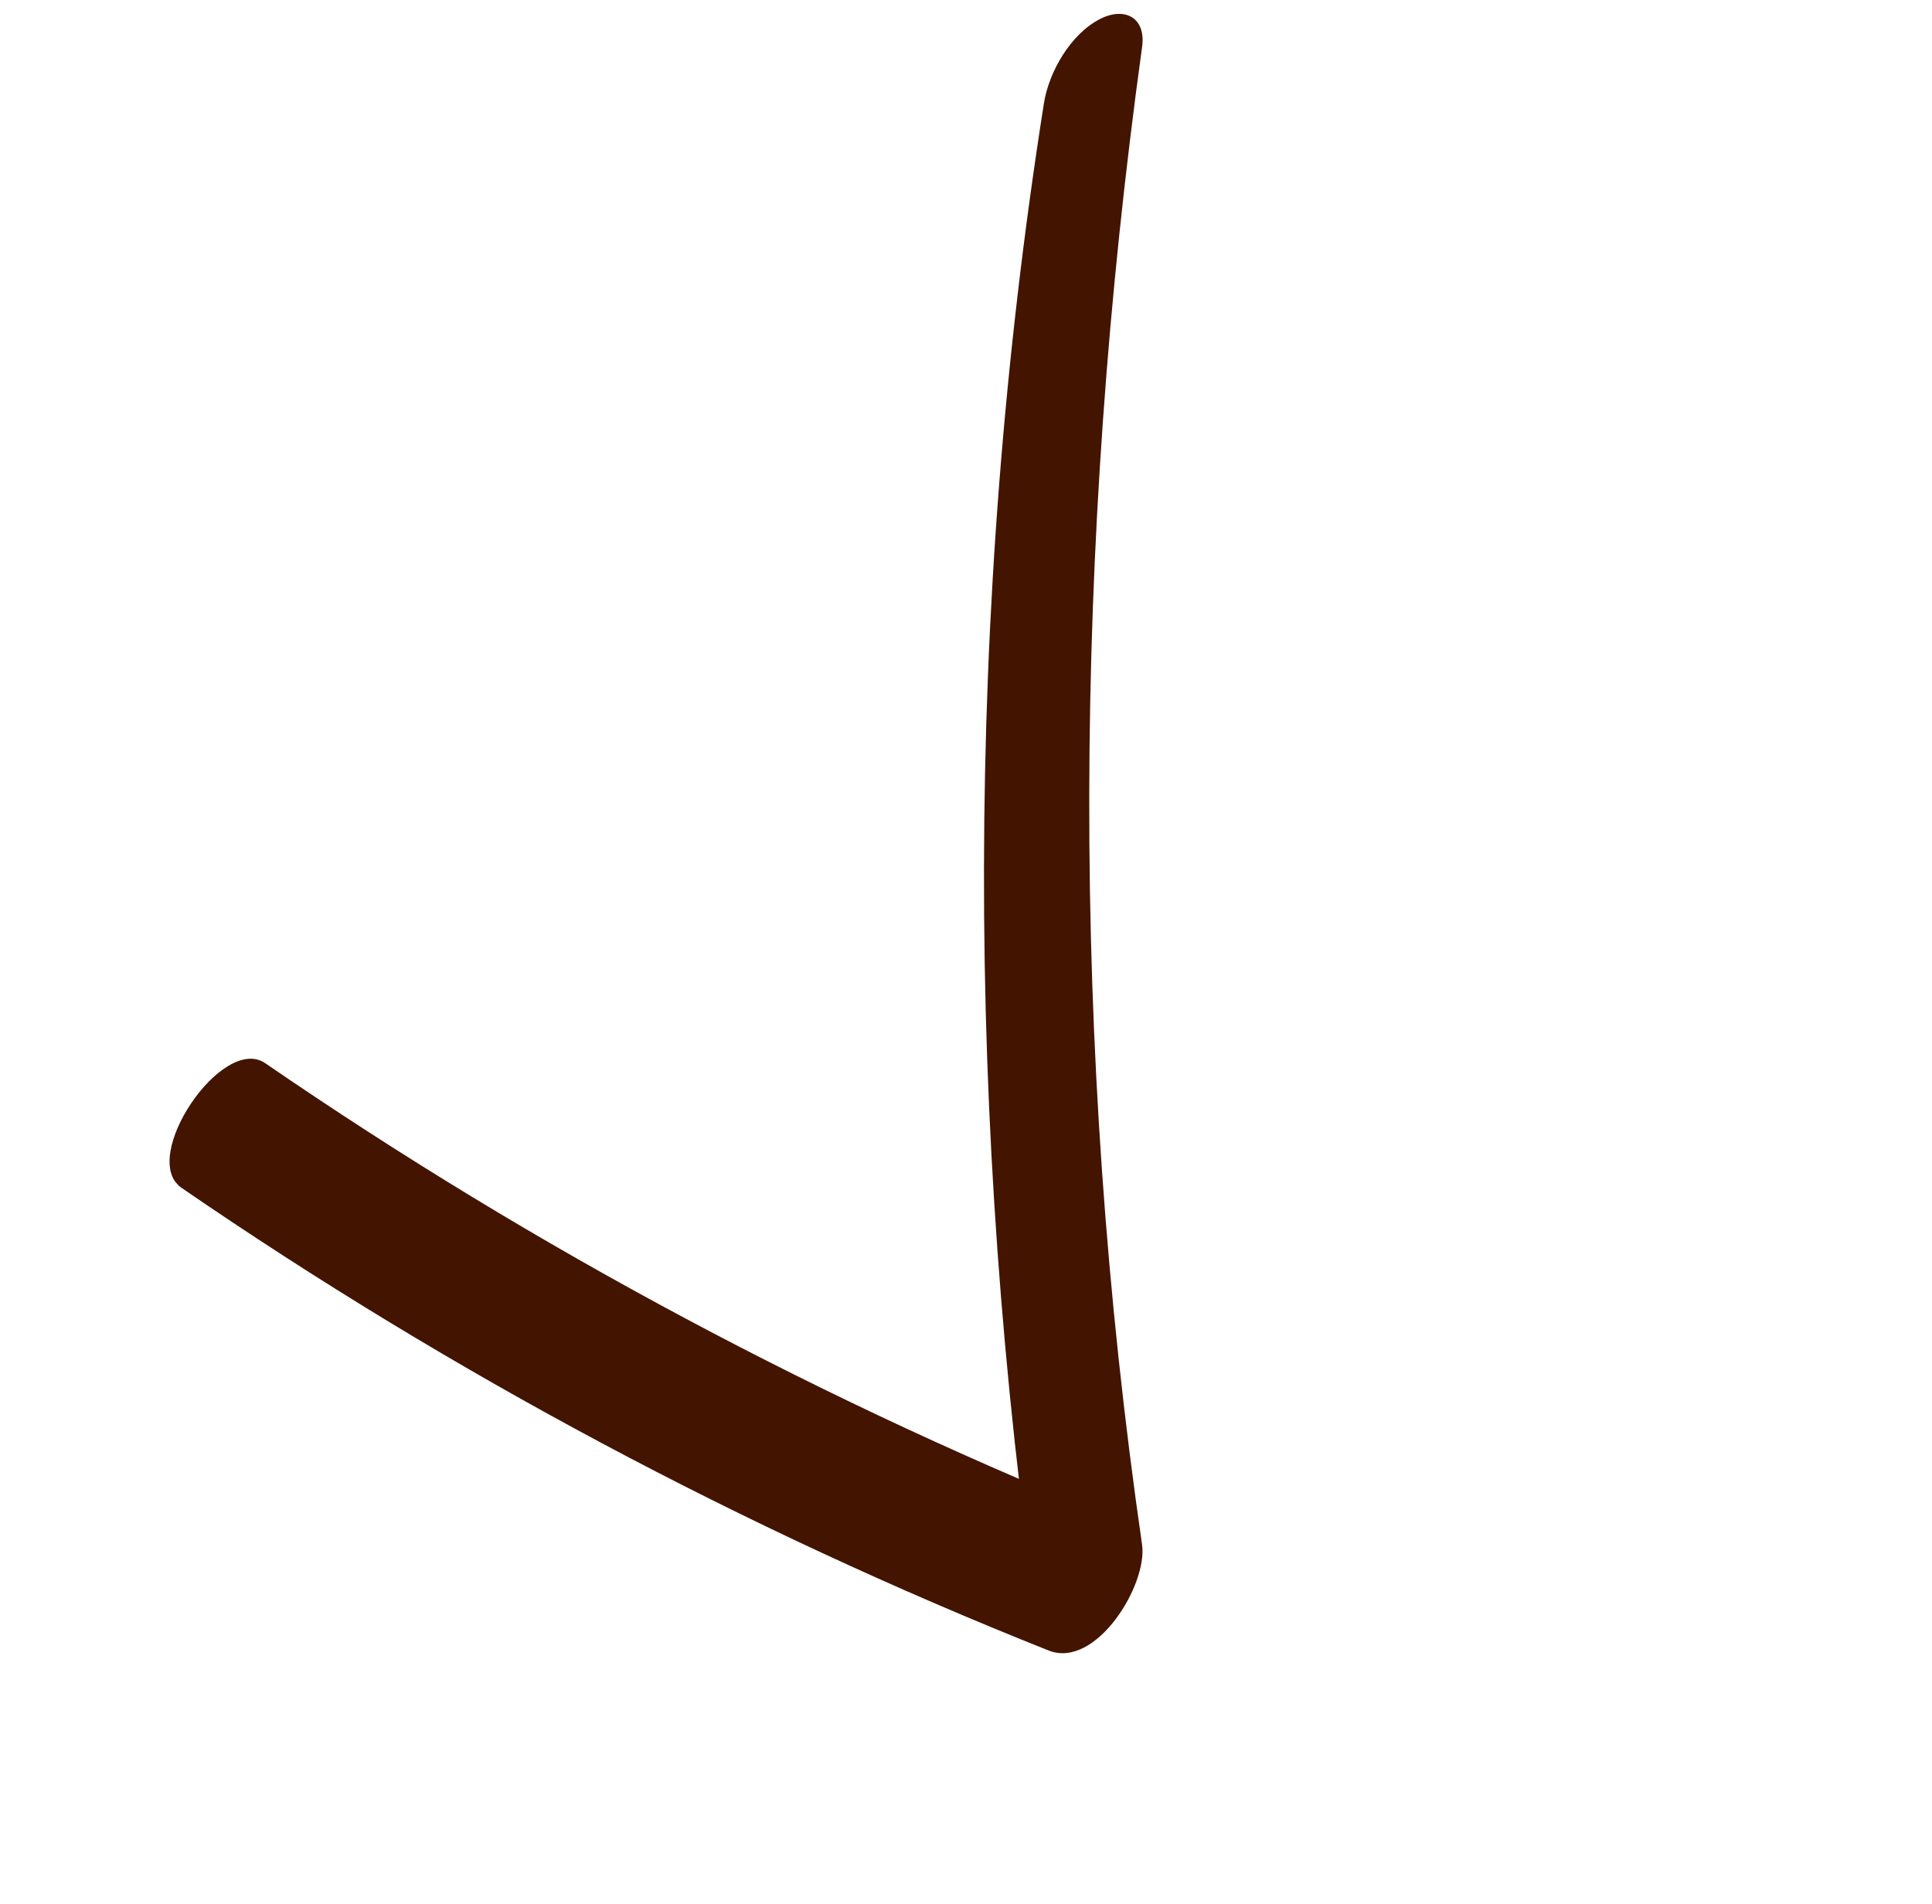 <svg width="69" height="68" viewBox="0 0 69 68" fill="none" xmlns="http://www.w3.org/2000/svg">
<g clip-path="url(#clip0_9_1311)">
<path d="M6.483 42.427C16.16 49.071 26.542 54.609 37.452 58.953C39.146 59.621 40.989 56.608 40.789 55.177C38.214 37.413 38.331 19.455 40.789 1.679C40.937 0.625 40.167 0.231 39.29 0.677C38.243 1.208 37.462 2.559 37.283 3.689C34.437 21.726 34.482 40.221 37.099 58.274L40.437 54.498C29.526 50.154 19.145 44.616 9.468 37.972C7.937 36.933 4.945 41.362 6.483 42.427Z" fill="#431400"/>
</g>
<defs>
<clipPath id="clip0_9_1311">
<rect width="53.156" height="43.491" fill="white" transform="translate(0 35.085) rotate(-41.303)"/>
</clipPath>
</defs>
</svg>
